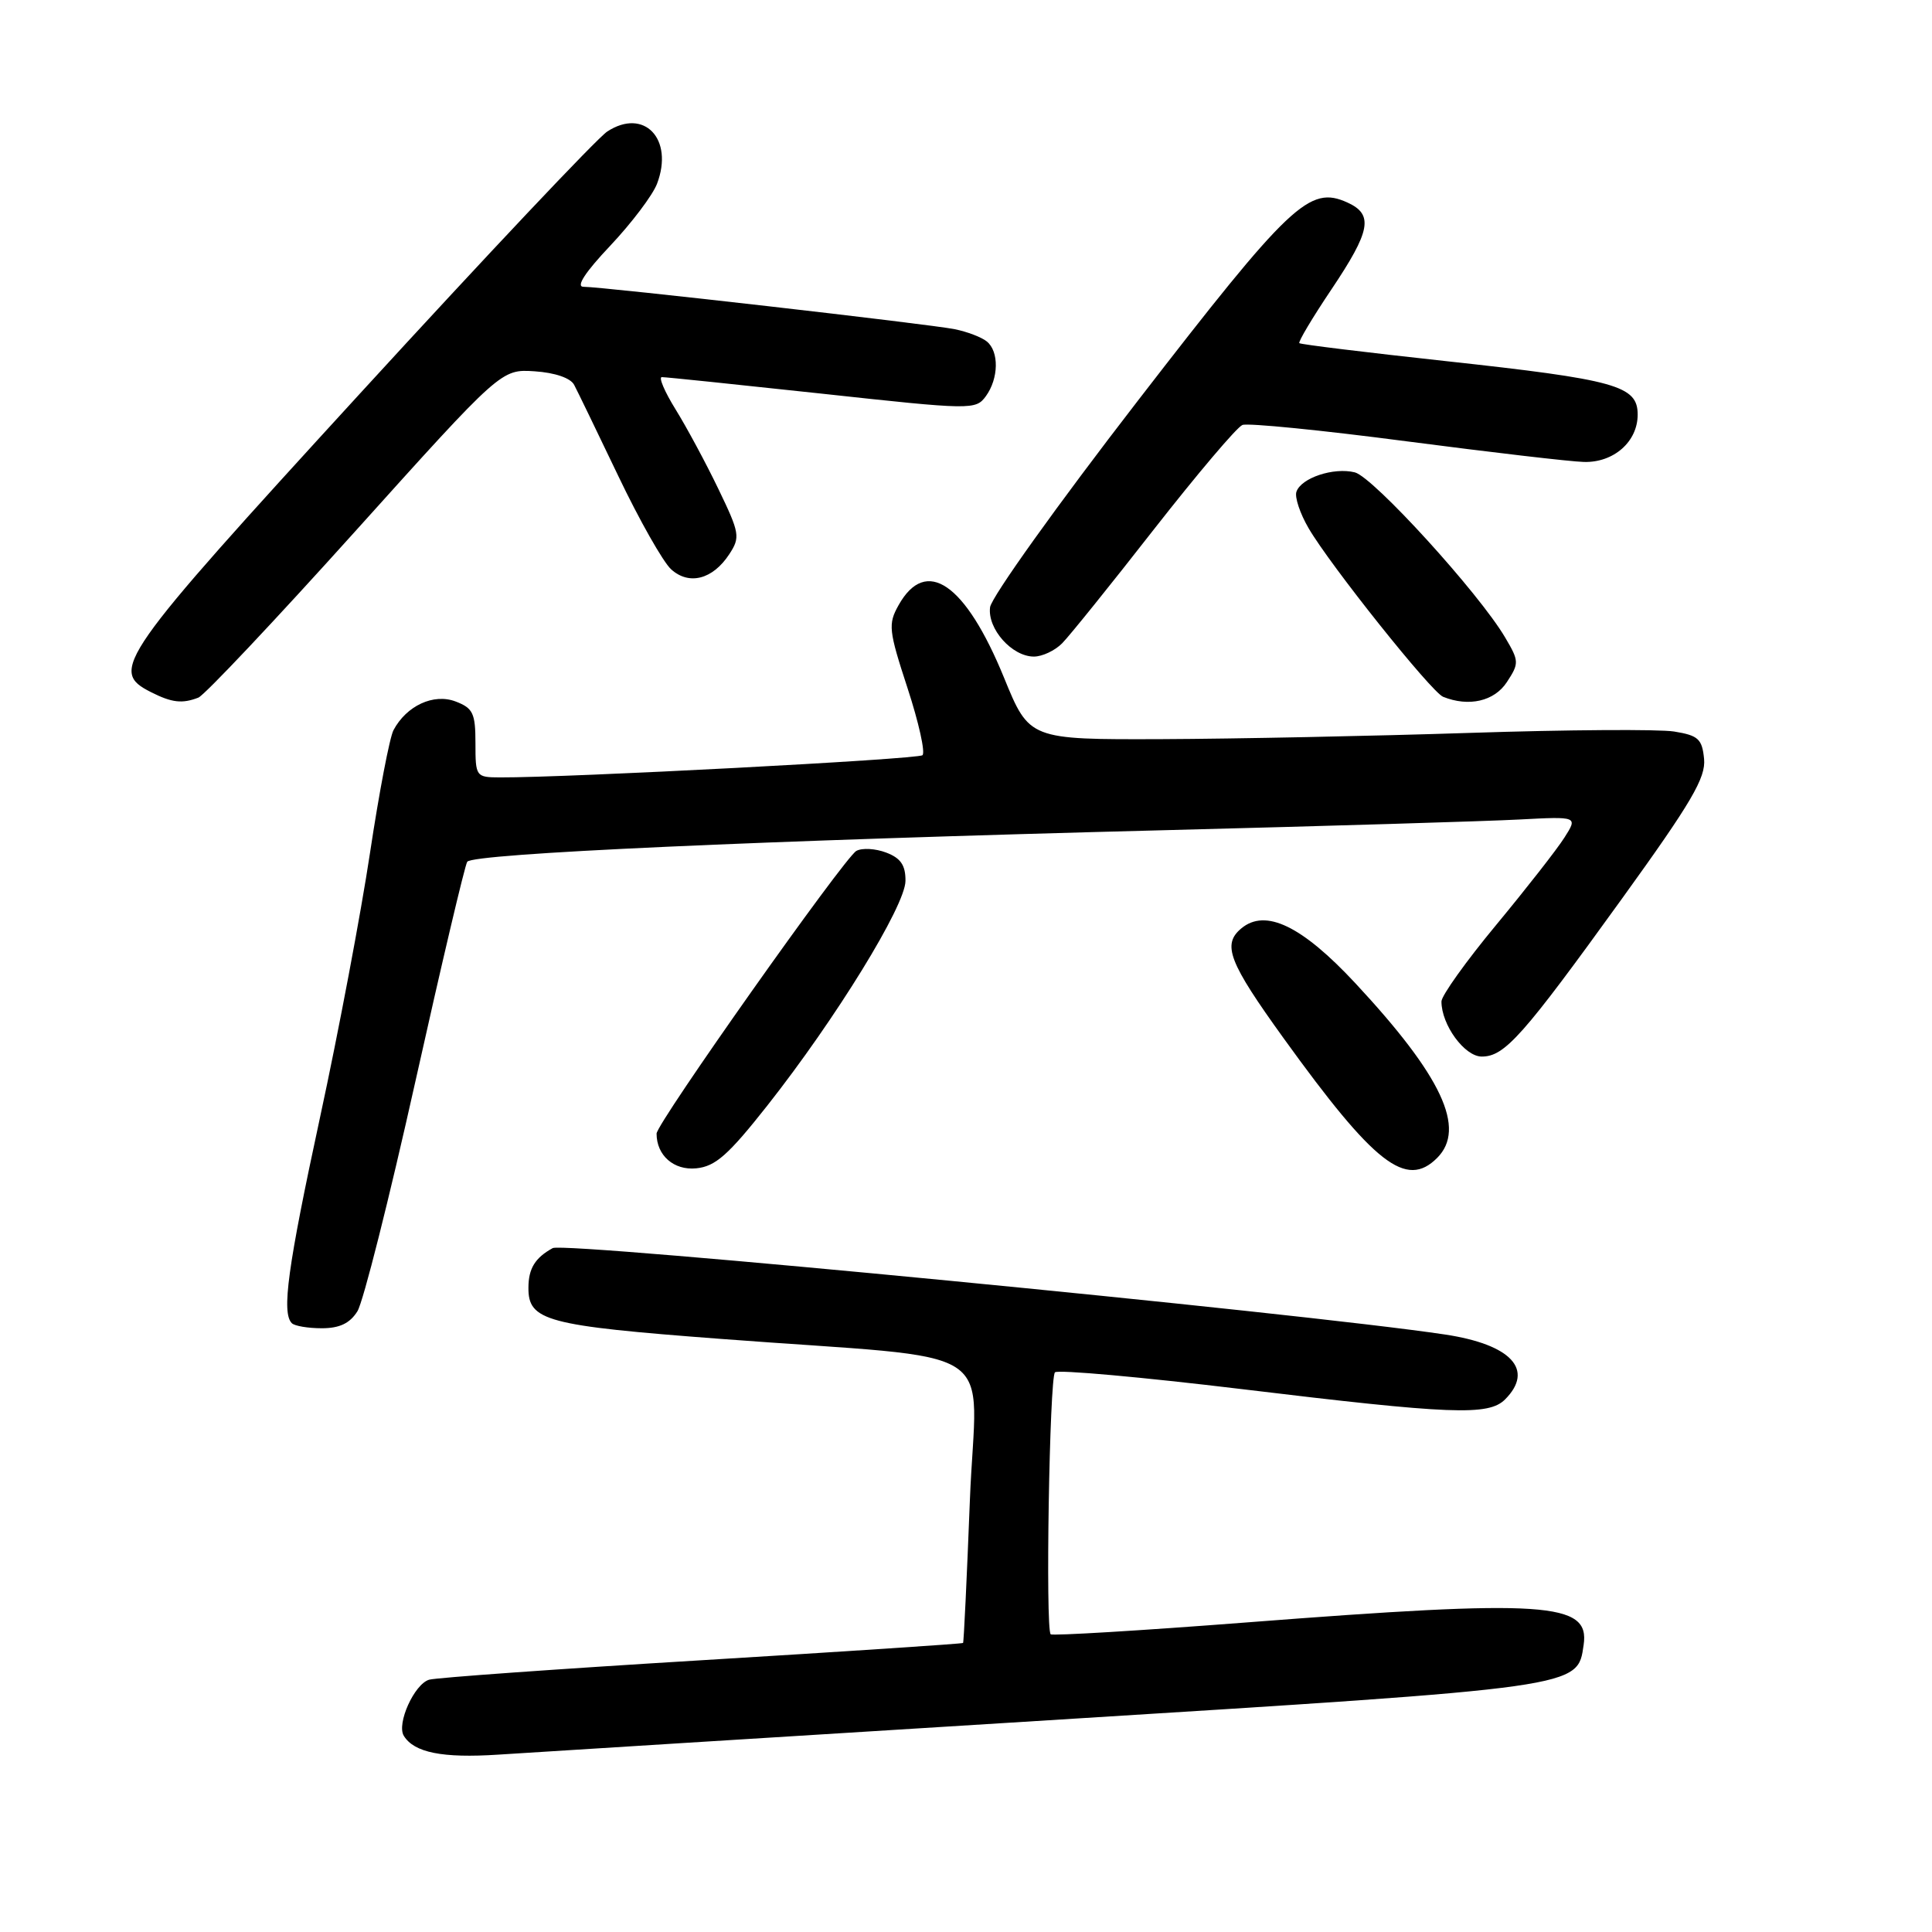 <?xml version="1.0" encoding="UTF-8" standalone="no"?>
<!DOCTYPE svg PUBLIC "-//W3C//DTD SVG 1.1//EN" "http://www.w3.org/Graphics/SVG/1.1/DTD/svg11.dtd" >
<svg xmlns="http://www.w3.org/2000/svg" xmlns:xlink="http://www.w3.org/1999/xlink" version="1.1" viewBox="0 0 256 256">
 <g >
 <path fill="currentColor"
d=" M 139.00 227.94 C 209.81 223.53 209.01 223.64 209.84 217.96 C 210.68 212.29 204.89 211.91 165.06 214.99 C 151.07 216.07 139.44 216.77 139.22 216.55 C 138.51 215.84 139.06 182.54 139.79 181.84 C 140.18 181.47 151.30 182.47 164.50 184.06 C 192.37 187.43 197.24 187.62 199.43 185.43 C 203.35 181.50 200.25 178.15 191.47 176.83 C 172.12 173.93 74.84 164.51 73.24 165.38 C 70.92 166.65 70.03 168.07 70.02 170.60 C 69.98 175.02 72.34 175.66 95.50 177.41 C 133.75 180.32 129.34 177.44 128.51 198.89 C 128.11 209.13 127.71 217.59 127.61 217.70 C 127.51 217.81 111.92 218.84 92.97 219.99 C 74.01 221.14 57.76 222.30 56.86 222.57 C 54.89 223.16 52.52 228.42 53.51 230.01 C 54.88 232.23 58.62 232.98 66.00 232.50 C 70.12 232.23 102.97 230.18 139.00 227.94 Z  M 47.36 173.75 C 48.13 172.51 51.58 158.81 55.04 143.30 C 58.50 127.78 61.59 114.68 61.91 114.19 C 62.61 113.10 100.85 111.37 154.50 110.00 C 175.95 109.45 197.01 108.82 201.29 108.59 C 209.08 108.18 209.08 108.18 207.29 110.99 C 206.31 112.54 202.24 117.74 198.25 122.56 C 194.26 127.37 191.00 131.94 191.00 132.70 C 191.00 135.81 194.07 140.00 196.34 140.00 C 199.38 140.00 201.76 137.32 214.94 119.05 C 224.14 106.30 226.04 103.06 225.80 100.56 C 225.54 97.91 225.03 97.45 221.83 96.93 C 219.81 96.61 207.66 96.69 194.83 97.11 C 182.00 97.53 163.60 97.90 153.95 97.94 C 136.39 98.00 136.39 98.00 133.04 89.80 C 127.92 77.28 122.70 73.69 119.06 80.20 C 117.66 82.70 117.75 83.53 120.25 91.17 C 121.74 95.72 122.63 99.72 122.23 100.07 C 121.60 100.61 75.27 103.05 66.25 103.01 C 63.06 103.00 63.00 102.91 63.00 98.48 C 63.00 94.51 62.68 93.83 60.37 92.95 C 57.46 91.84 53.86 93.51 52.14 96.75 C 51.63 97.71 50.23 105.03 49.03 113.00 C 47.83 120.97 44.86 136.72 42.42 147.99 C 38.12 167.91 37.29 173.96 38.67 175.33 C 39.03 175.70 40.82 176.00 42.64 176.00 C 44.99 176.00 46.36 175.35 47.36 173.75 Z  M 101.67 146.50 C 110.76 134.97 119.96 120.01 119.98 116.73 C 120.00 114.65 119.35 113.70 117.42 112.97 C 116.00 112.43 114.23 112.33 113.47 112.75 C 111.88 113.65 87.00 148.84 87.00 150.21 C 87.00 153.10 89.28 155.10 92.25 154.81 C 94.80 154.56 96.50 153.05 101.67 146.50 Z  M 190.43 153.43 C 194.31 149.54 191.07 142.61 179.59 130.28 C 172.51 122.68 167.69 120.35 164.49 123.01 C 161.91 125.15 162.80 127.47 170.12 137.62 C 182.14 154.28 186.32 157.54 190.43 153.43 Z  M 26.28 92.44 C 27.08 92.14 36.43 82.22 47.07 70.40 C 66.41 48.91 66.41 48.91 70.85 49.20 C 73.54 49.38 75.61 50.09 76.08 51.00 C 76.52 51.83 79.15 57.27 81.94 63.10 C 84.72 68.92 87.87 74.48 88.93 75.44 C 91.31 77.59 94.44 76.78 96.63 73.44 C 98.11 71.18 98.02 70.66 95.18 64.77 C 93.52 61.32 90.97 56.59 89.52 54.25 C 88.07 51.91 87.25 49.99 87.69 49.97 C 88.14 49.96 97.67 50.95 108.88 52.16 C 128.79 54.33 129.28 54.33 130.63 52.50 C 132.34 50.15 132.40 46.57 130.75 45.24 C 130.06 44.68 128.15 43.95 126.50 43.62 C 123.24 42.95 79.91 38.00 77.31 38.00 C 76.28 38.00 77.54 36.07 80.86 32.56 C 83.69 29.56 86.48 25.87 87.06 24.35 C 89.32 18.41 85.34 14.24 80.46 17.43 C 79.12 18.31 64.41 33.90 47.76 52.08 C 15.57 87.24 14.42 88.88 20.00 91.71 C 22.77 93.11 24.14 93.27 26.28 92.44 Z  M 199.67 90.38 C 201.31 87.88 201.29 87.60 199.44 84.47 C 195.97 78.58 181.96 63.21 179.52 62.59 C 176.71 61.89 172.39 63.33 171.78 65.17 C 171.54 65.88 172.26 68.05 173.39 69.98 C 176.23 74.87 189.66 91.70 191.22 92.33 C 194.63 93.70 198.01 92.92 199.67 90.38 Z  M 140.75 85.23 C 141.71 84.26 147.18 77.47 152.90 70.14 C 158.63 62.82 163.90 56.59 164.63 56.31 C 165.35 56.03 175.12 57.00 186.33 58.47 C 197.54 59.93 208.12 61.17 209.86 61.21 C 213.81 61.33 217.00 58.53 217.00 54.94 C 217.00 51.10 214.17 50.31 191.50 47.84 C 181.05 46.70 172.35 45.64 172.17 45.47 C 171.99 45.31 173.90 42.10 176.42 38.35 C 181.63 30.58 182.03 28.43 178.55 26.84 C 173.50 24.54 171.02 26.89 150.73 53.15 C 140.15 66.84 131.36 79.13 131.19 80.46 C 130.82 83.32 134.09 87.00 137.00 87.00 C 138.10 87.00 139.79 86.21 140.75 85.23 Z "/>
</g>
</svg>